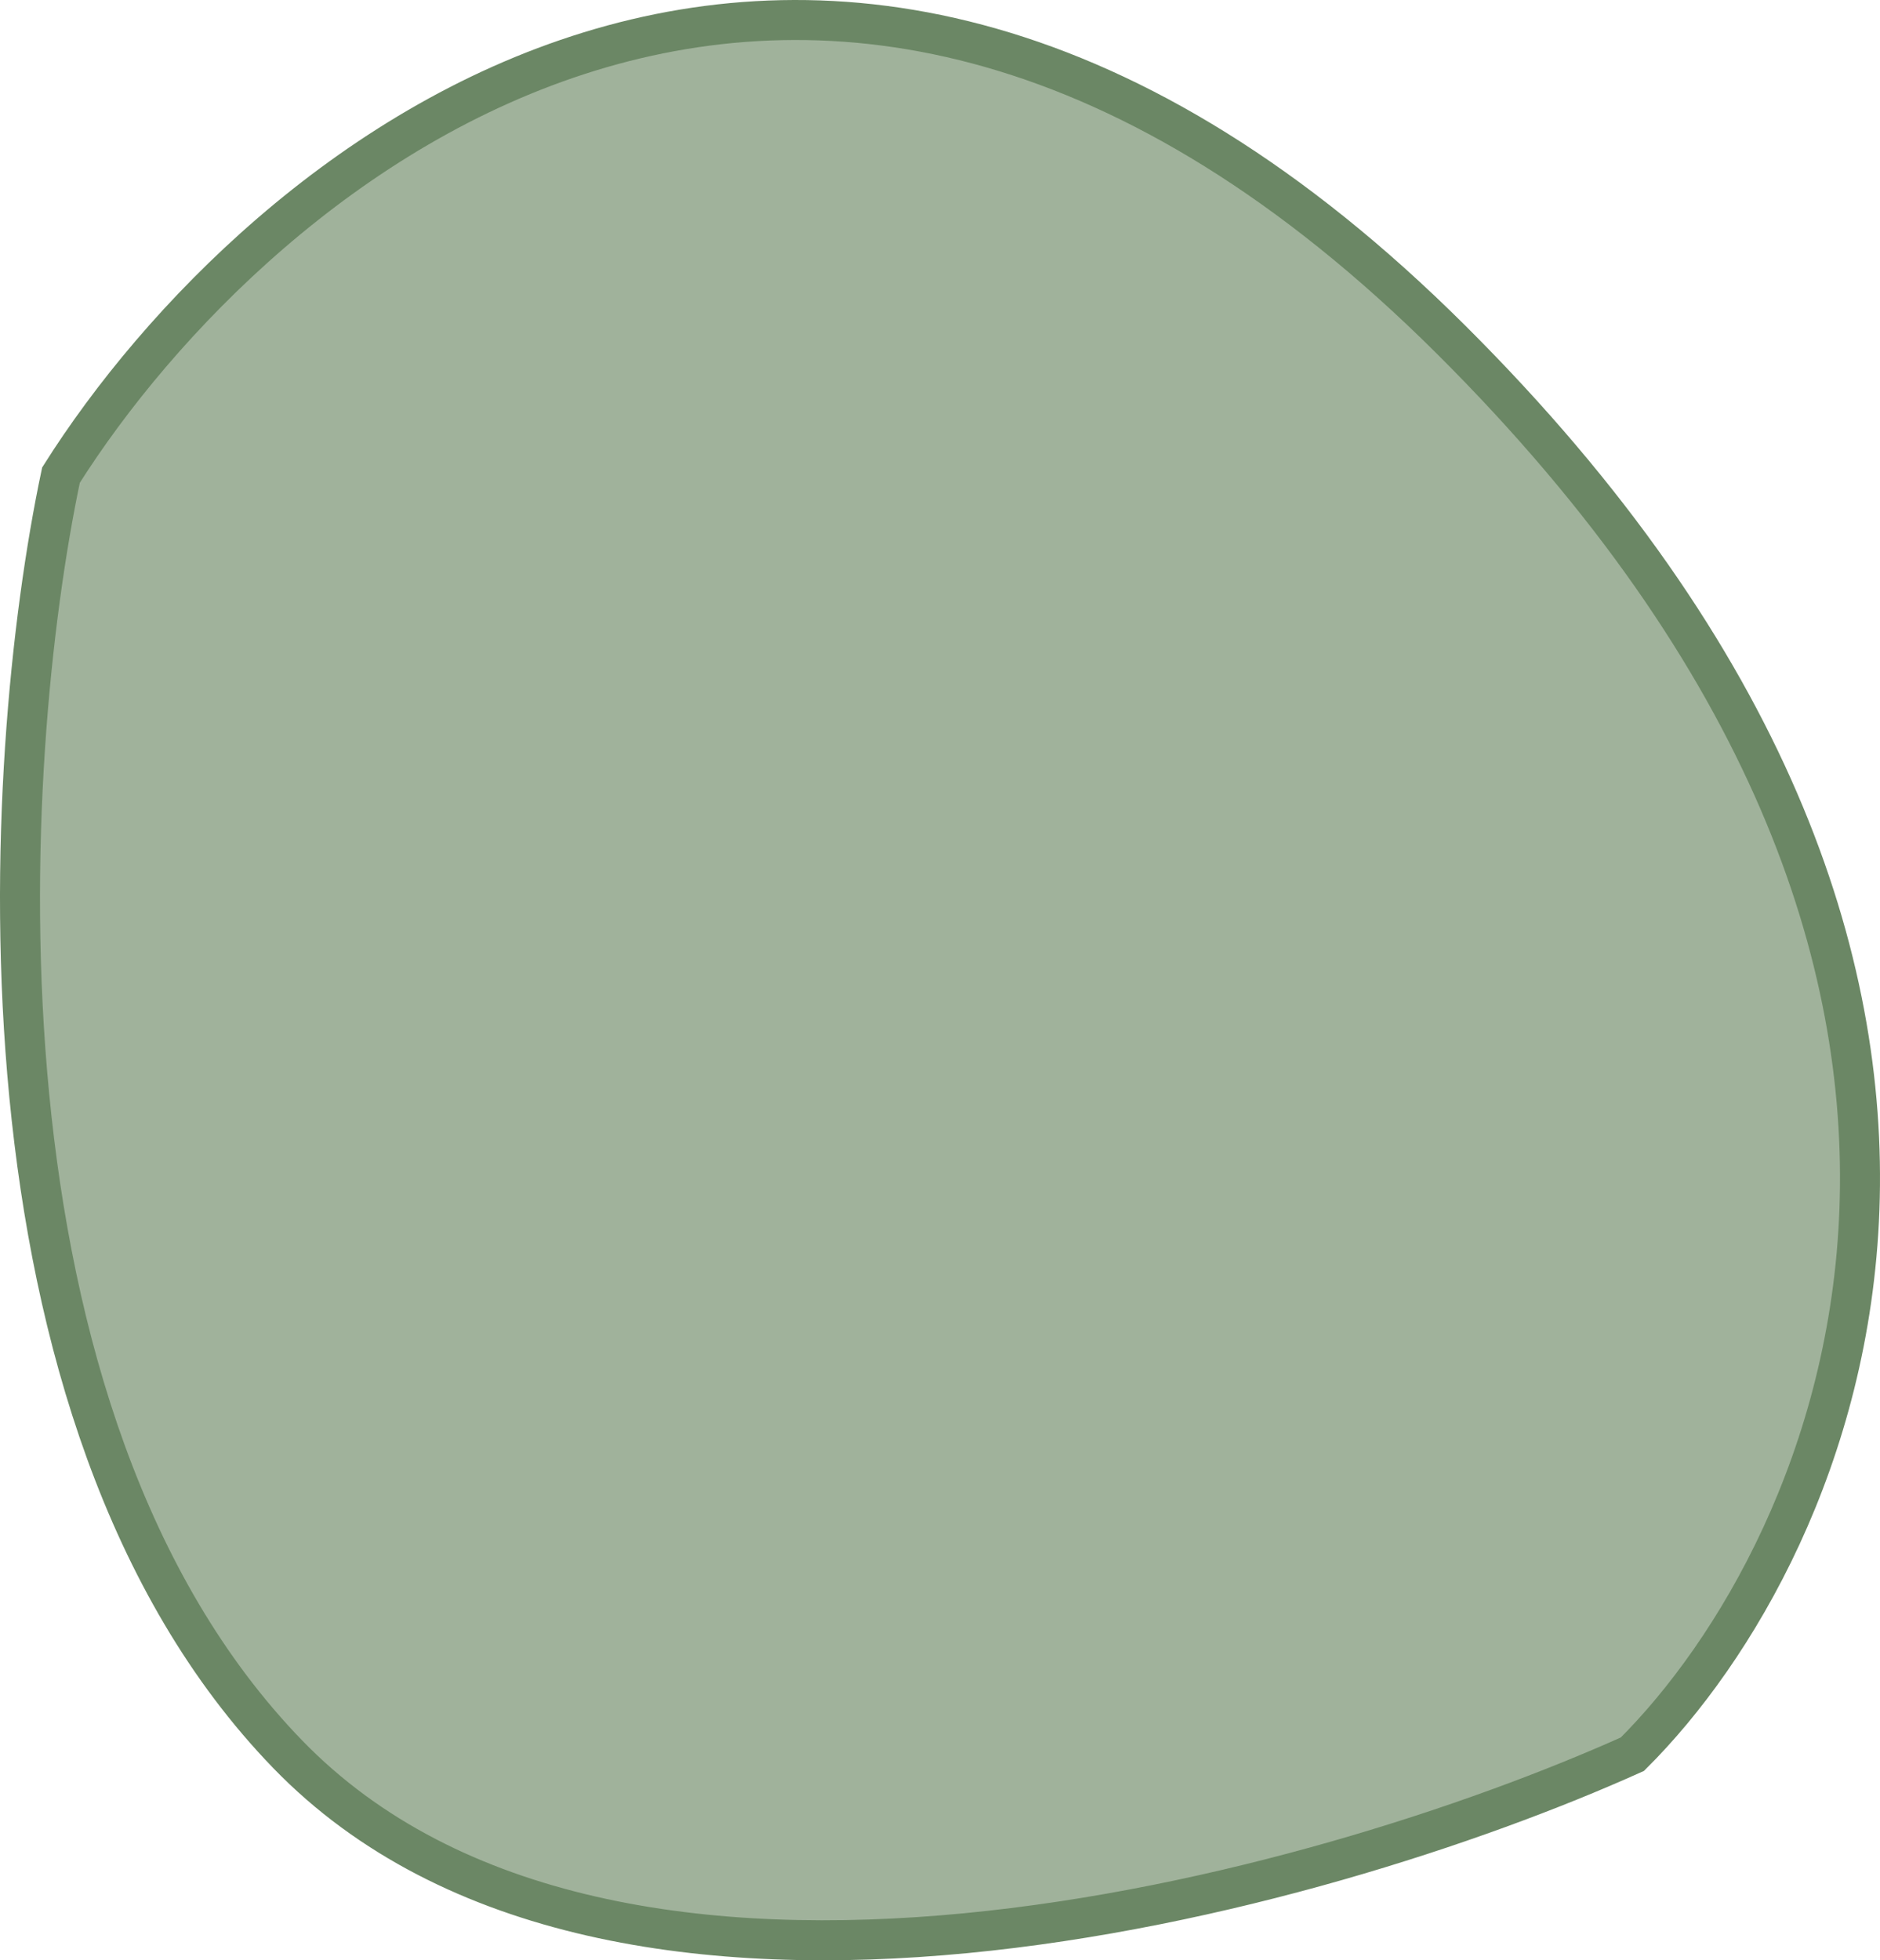 <svg width="94" height="98" viewBox="0 0 94 98" fill="none" xmlns="http://www.w3.org/2000/svg">
<path d="M72.555 16.982C40.522 -14.915 12.87 8.205 3.049 23.752C0.027 38.045 -1.937 70.845 14.381 87.696C30.7 104.547 66.007 94.717 81.621 87.696C91.946 77.415 104.588 48.878 72.555 16.982Z" fill="#A0B29B" stroke="#6B8765" stroke-width="2"/>
</svg>

